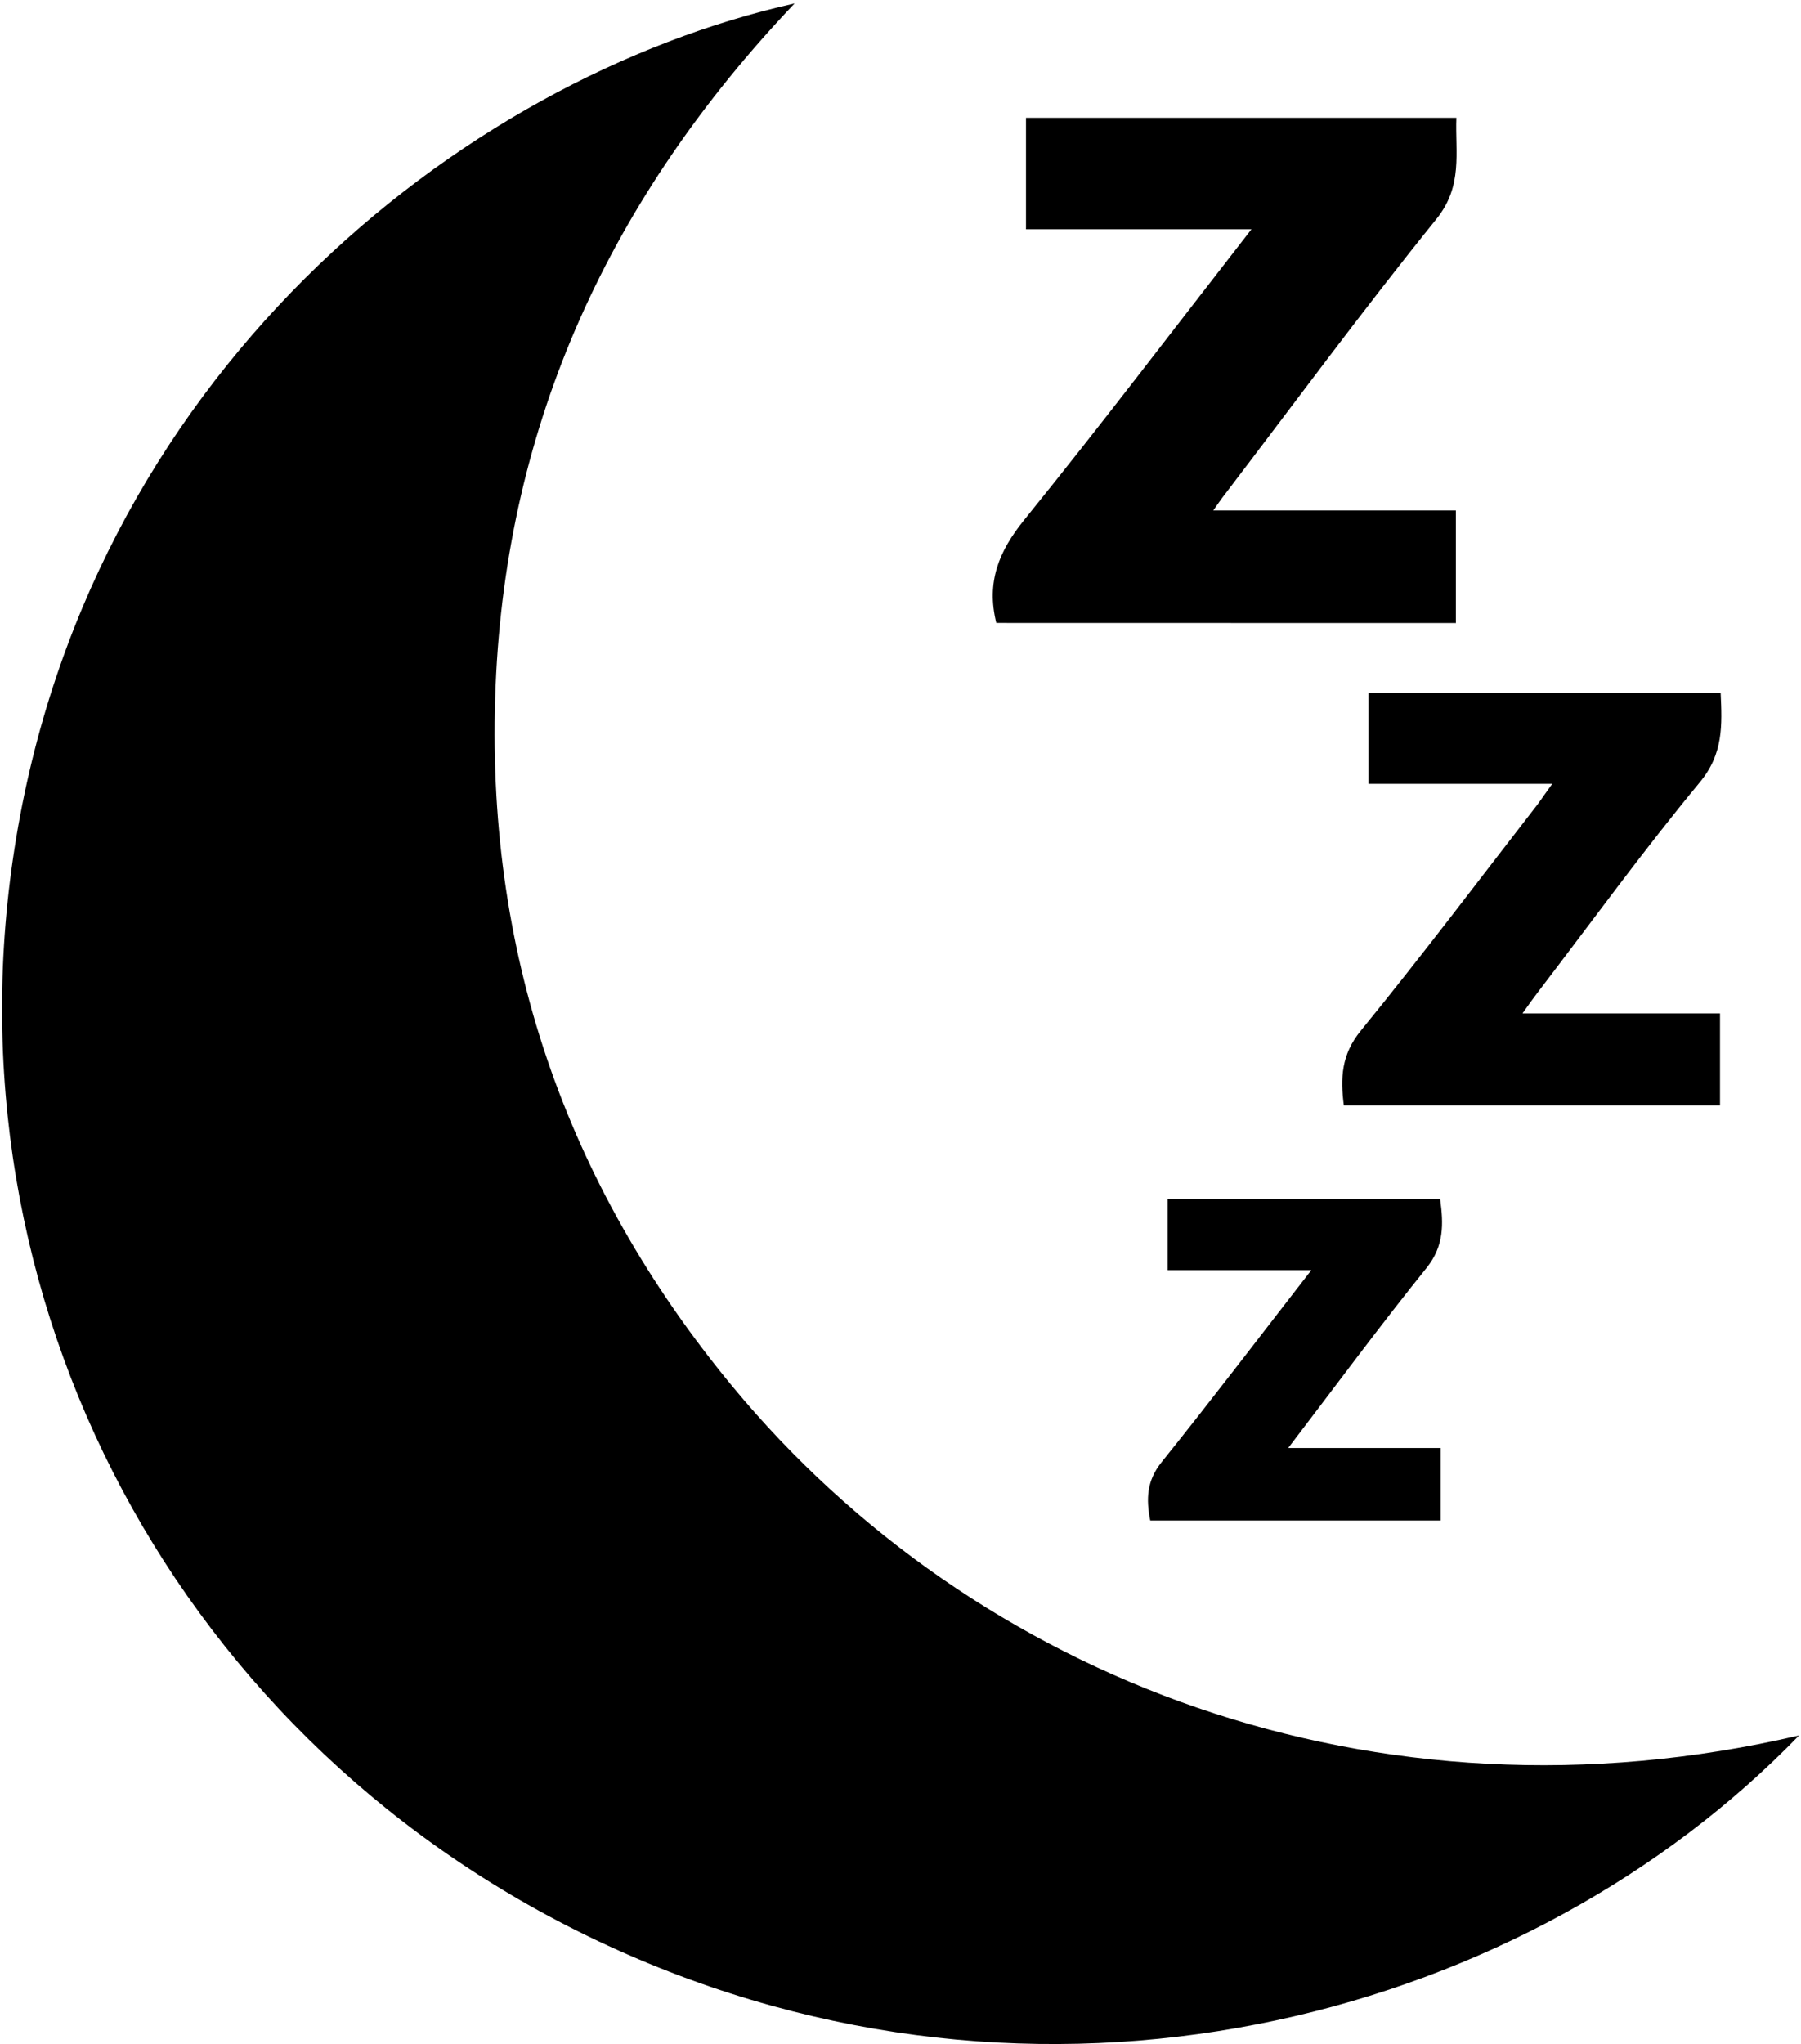 <svg width="491" height="557" viewBox="0 0 491 557" fill="none" xmlns="http://www.w3.org/2000/svg">
<path d="M490.48 472.908C417.146 548.681 289.64 584.334 171.32 532.694C52.653 480.921 -14.667 359.589 3.493 234.269C22.507 102.935 125.48 21.309 216.627 0.936C166.333 53.842 138.12 115.122 135.12 186.788C132.12 258.455 153.787 322.269 199.653 377.762C265.667 457.549 374.773 499.868 490.48 472.908Z" fill="black"/>
<path d="M271.613 169.748C268.84 158.574 272.347 150.162 279.24 141.655C300.093 115.909 320.12 89.522 341.173 62.482H279.707V32.108H397.04C396.68 41.588 398.92 50.642 391.573 59.722C371.493 84.562 352.547 110.322 333.16 135.722C332.587 136.482 332.067 137.268 330.76 139.108H396.907V169.775L271.613 169.748Z" fill="black"/>
<path d="M423.186 213.589H373.093V188.801H469.093C469.493 197.641 469.866 205.401 463.399 213.187C447.946 231.854 433.76 251.429 419.066 270.642C417.906 272.162 416.786 273.721 415.066 276.161H468.919V301.228H366.36C365.413 293.788 365.653 287.388 370.973 280.881C387.533 260.601 403.279 239.681 419.333 219.001C420.333 217.615 421.333 216.149 423.186 213.589Z" fill="black"/>
<path d="M357.493 346.122H318.32V326.748H392.626C393.533 333.521 393.746 339.522 388.893 345.536C376.213 361.269 364.213 377.535 351.2 394.575H392.759V414.335H313.586C312.426 408.509 312.6 403.508 316.706 398.402C330.253 381.548 343.333 364.348 357.493 346.122Z" fill="black"/>
</svg>
